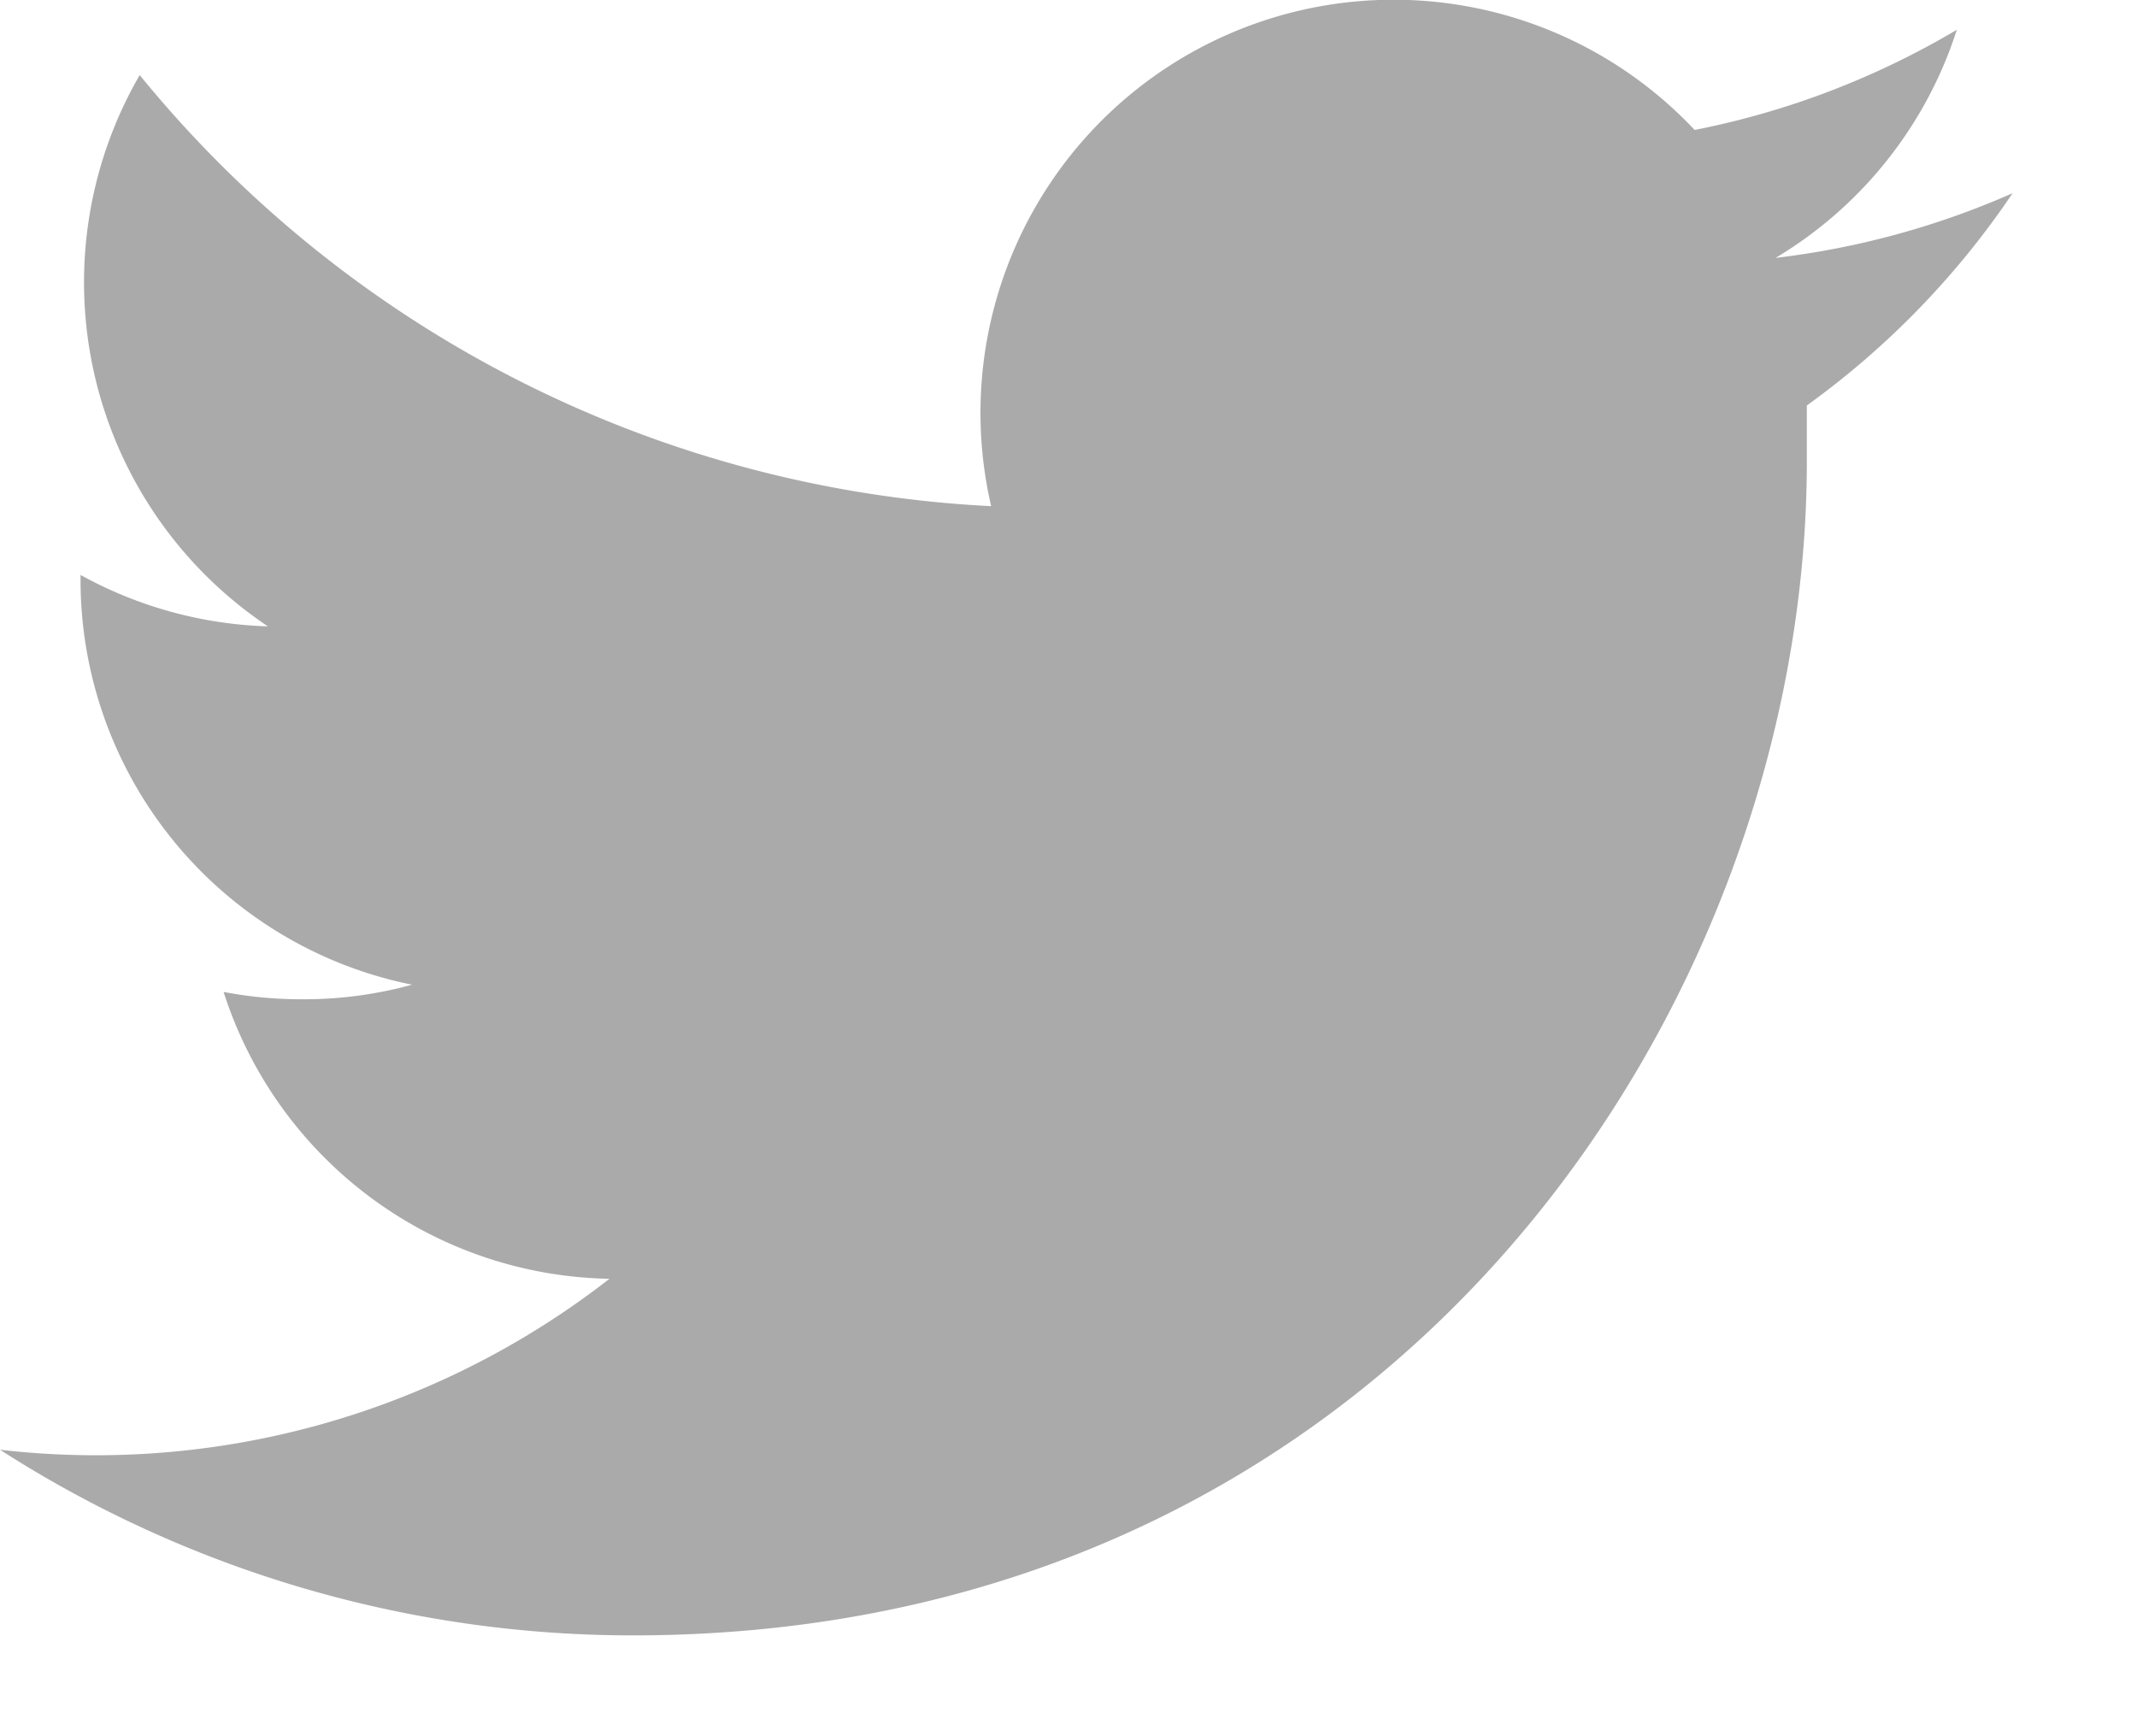 <svg width="16" height="13" fill="currentColor" xmlns="http://www.w3.org/2000/svg"><path d="M15.07 1.446a6.194 6.194 0 0 1-1.776.485A3.089 3.089 0 0 0 14.651.223c-.607.36-1.271.614-1.963.75A3.093 3.093 0 0 0 7.421 3.79 8.79 8.79 0 0 1 1.046.562a3.098 3.098 0 0 0 .96 4.128 3.097 3.097 0 0 1-1.403-.385v.037a3.093 3.093 0 0 0 2.482 3.031c-.266.073-.54.11-.816.109a3.06 3.06 0 0 1-.595-.055 3.09 3.09 0 0 0 2.889 2.148A6.254 6.254 0 0 1 0 10.855a8.757 8.757 0 0 0 4.738 1.39c5.69 0 8.79-4.709 8.79-8.79v-.419a6.28 6.28 0 0 0 1.541-1.59Z" fill="#aaa"/></svg>